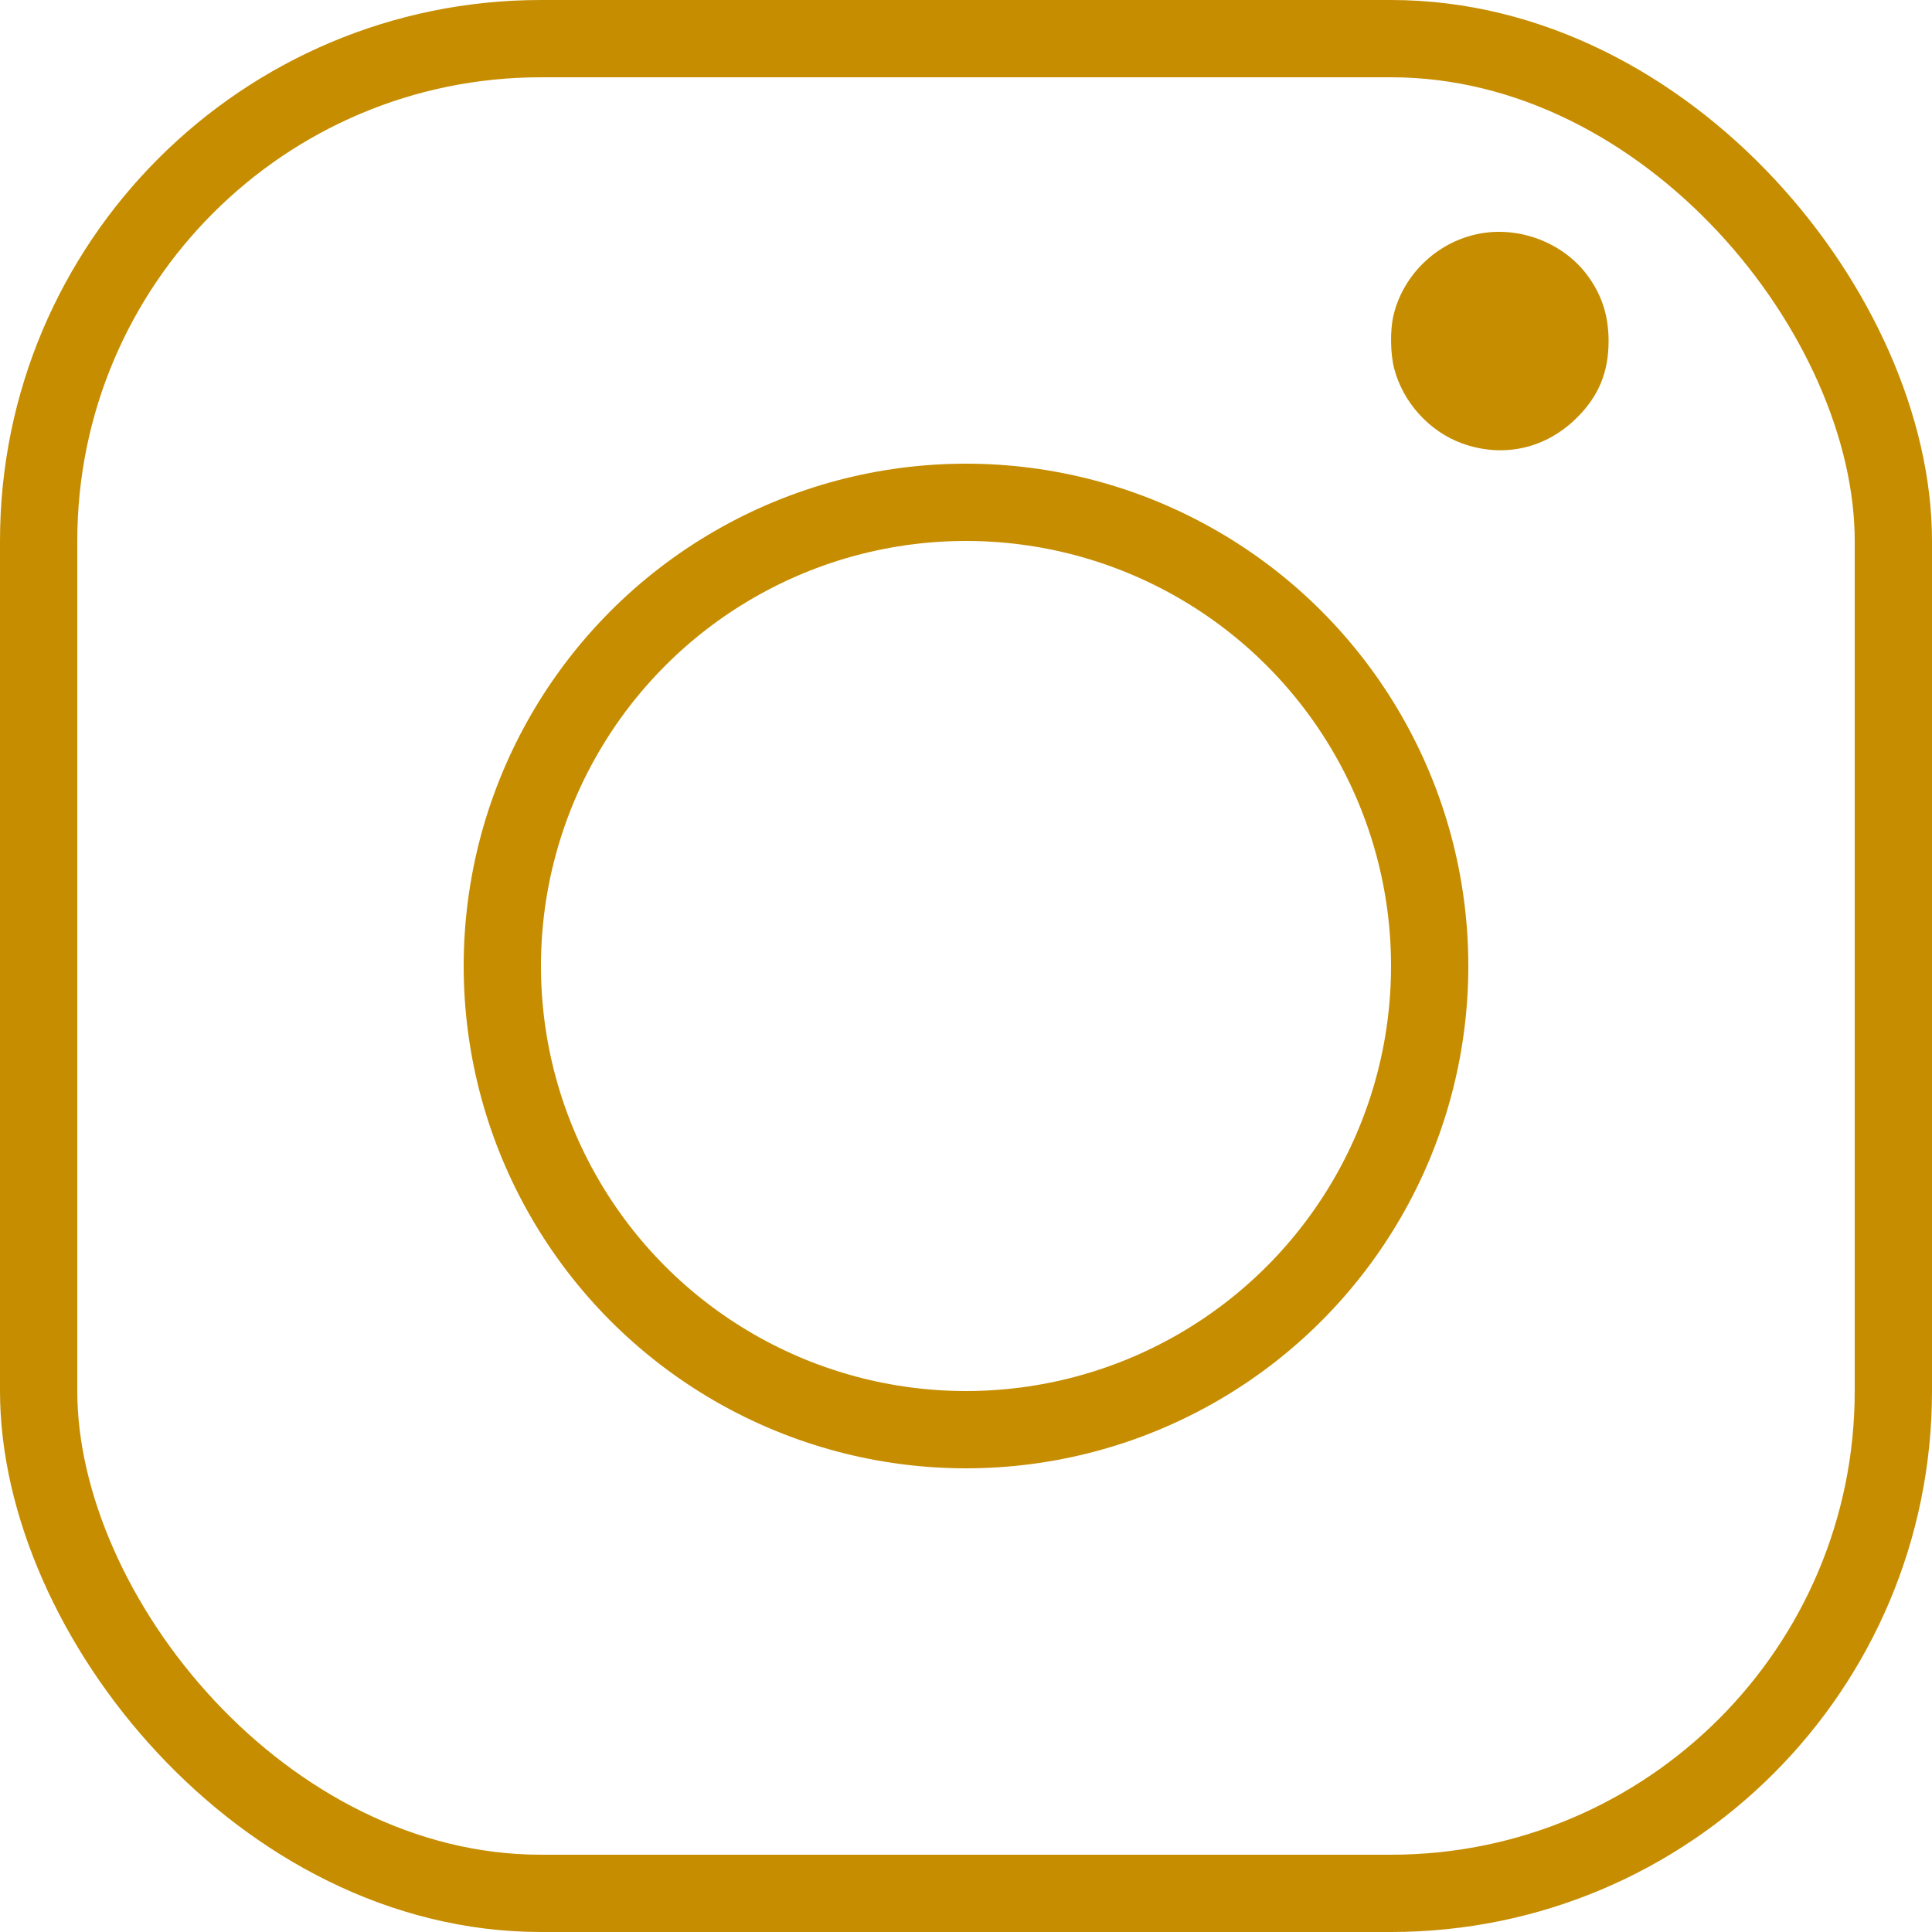 <svg width="25" height="25" viewBox="0 0 25 25" fill="none" xmlns="http://www.w3.org/2000/svg">
<path d="M19.057 3.043C18.549 3.174 18.147 3.584 18.03 4.088C17.987 4.276 17.991 4.577 18.04 4.766C18.153 5.206 18.495 5.583 18.918 5.737C19.45 5.93 20.002 5.807 20.405 5.405C20.688 5.124 20.815 4.815 20.815 4.413C20.815 4.081 20.725 3.807 20.532 3.551C20.198 3.112 19.594 2.903 19.057 3.043Z" fill="#C68D00"/>
<circle cx="12.5" cy="12.5" r="6" stroke="#C68D00"/>
<rect x="0.5" y="0.5" width="24" height="24" rx="6.5" stroke="#C68D00"/>
</svg>

